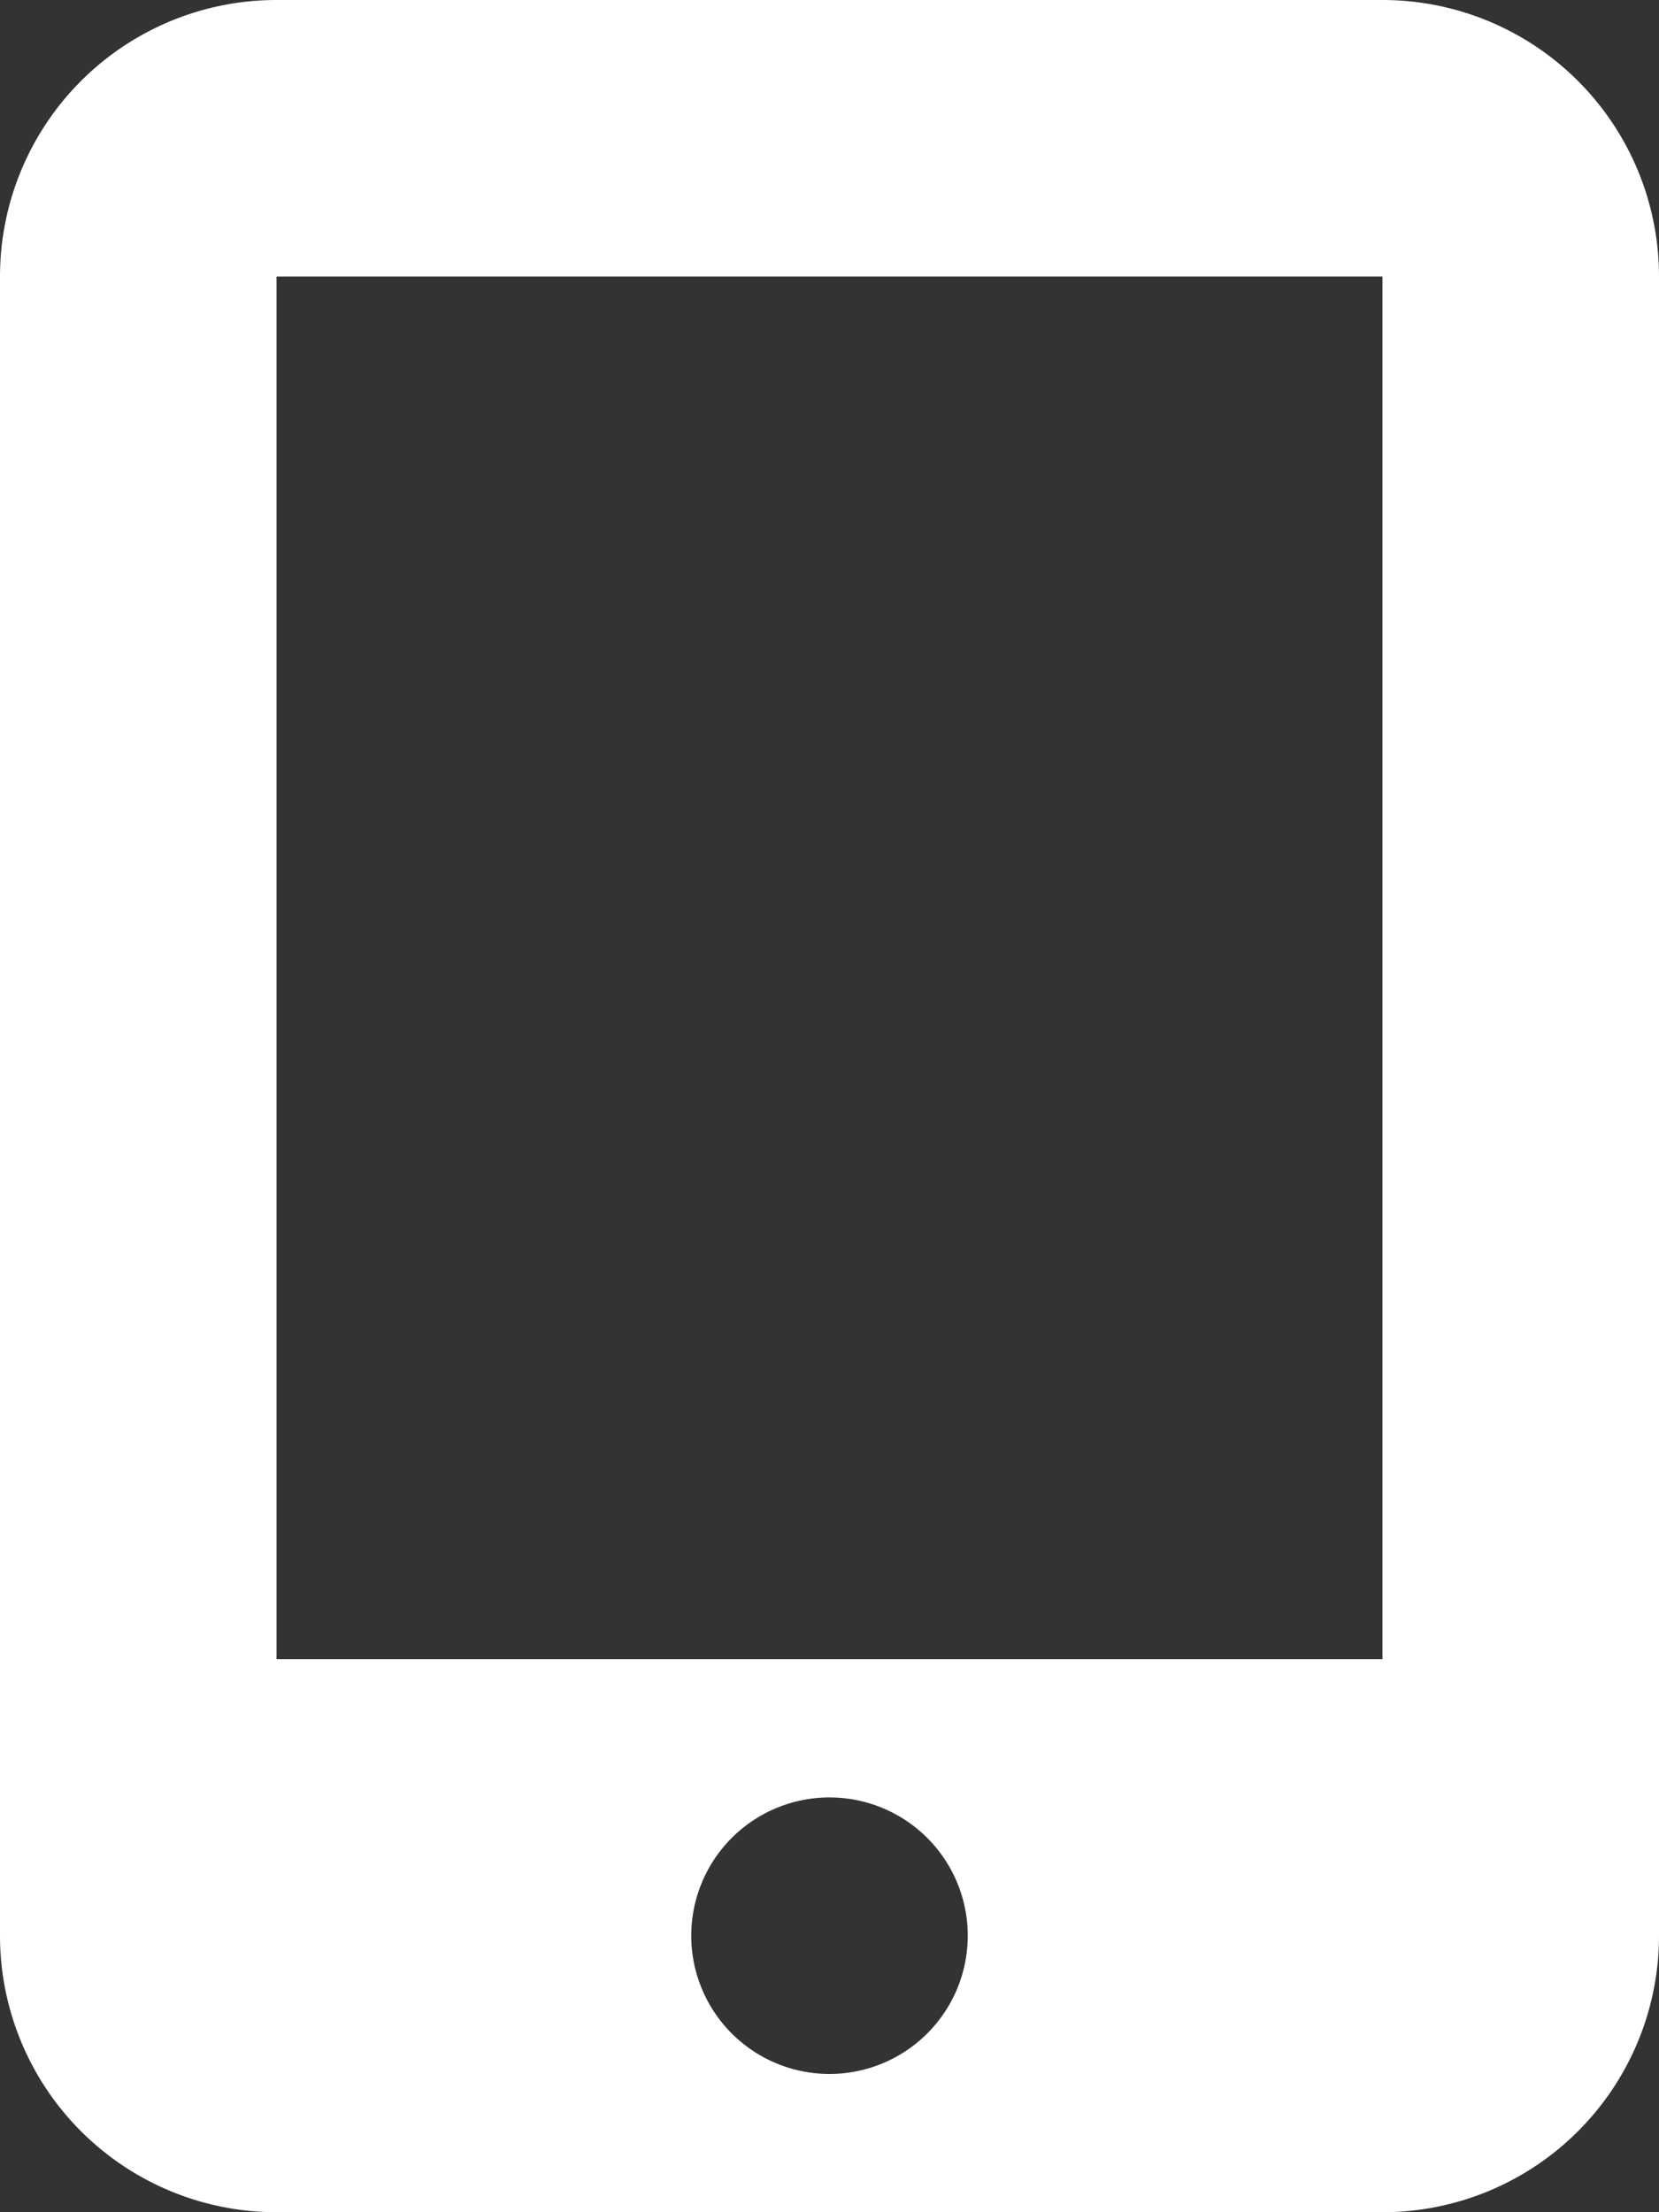 <svg xmlns="http://www.w3.org/2000/svg" width="12" height="16" viewBox="0 0 12 16">
  <rect x="0" y="0" width="12" height="16" fill="#333333" stroke="none"/>
  <path id="圆角矩形_12" data-name="圆角矩形 12" d="M1352,43h-8a2,2,0,0,1-2-2V29a2,2,0,0,1,2-2h8a2,2,0,0,1,2,2V41A2,2,0,0,1,1352,43Zm-4-3a1,1,0,1,0,1,1A1,1,0,0,0,1348,40Zm-4-11V39h8V29Z" transform="translate(-1342 -27)" fill="#fff"/>
</svg>
